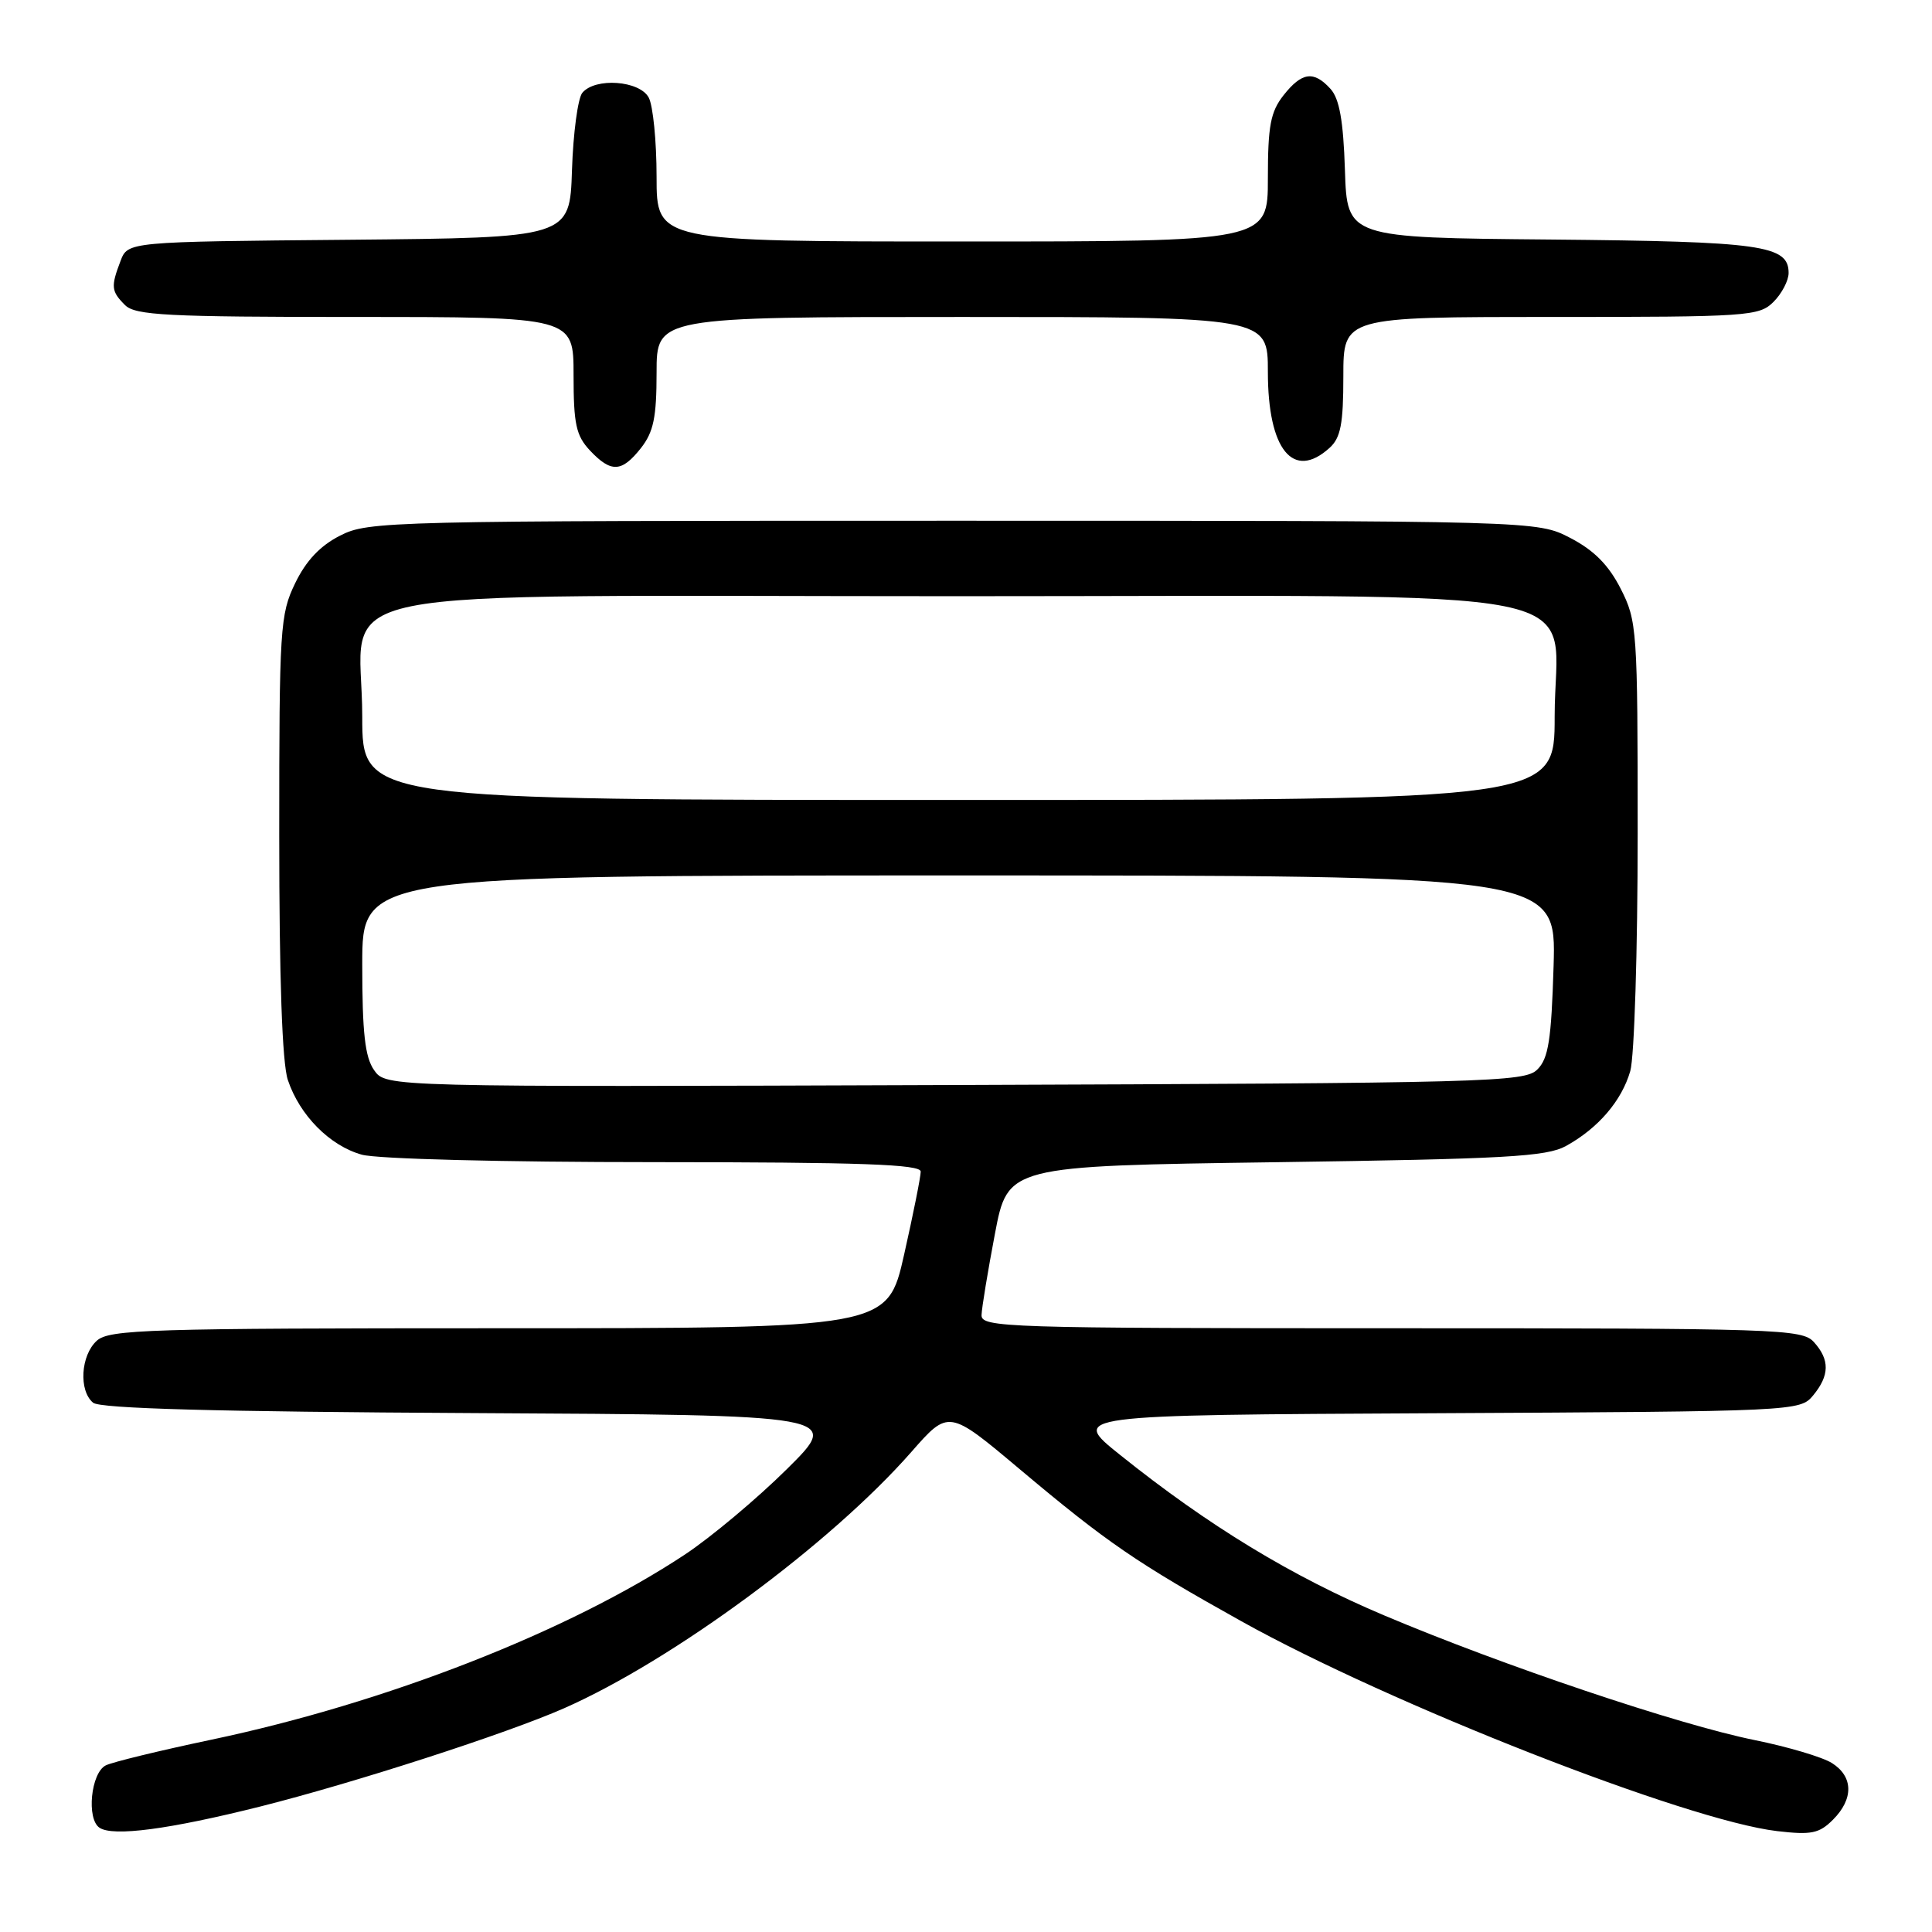 <?xml version="1.0" encoding="UTF-8" standalone="no"?>
<!DOCTYPE svg PUBLIC "-//W3C//DTD SVG 1.1//EN" "http://www.w3.org/Graphics/SVG/1.1/DTD/svg11.dtd" >
<svg xmlns="http://www.w3.org/2000/svg" xmlns:xlink="http://www.w3.org/1999/xlink" version="1.1" viewBox="0 0 256 256">
 <g >
 <path fill="currentColor"
d=" M 34.50 239.37 C 47.01 236.22 67.13 229.71 74.73 226.36 C 89.18 219.99 110.08 204.56 120.76 192.39 C 125.70 186.76 125.70 186.76 135.10 194.66 C 146.69 204.40 150.57 207.06 164.50 214.83 C 184.30 225.86 223.50 241.22 235.47 242.63 C 240.01 243.16 241.05 242.95 242.88 241.12 C 245.63 238.37 245.58 235.41 242.75 233.62 C 241.51 232.83 236.90 231.46 232.50 230.57 C 222.45 228.54 199.20 220.72 183.46 214.07 C 171.18 208.89 160.14 202.18 148.40 192.77 C 141.82 187.50 141.82 187.50 190.16 187.26 C 238.04 187.02 238.52 186.99 240.25 184.90 C 242.44 182.25 242.47 180.17 240.35 177.83 C 238.78 176.10 235.72 176.00 184.35 176.00 C 133.23 176.00 130.00 175.90 130.06 174.25 C 130.09 173.29 130.89 168.45 131.83 163.50 C 133.54 154.50 133.54 154.50 169.02 154.00 C 199.53 153.57 204.92 153.27 207.50 151.85 C 211.78 149.49 214.89 145.85 216.02 141.92 C 216.56 140.04 217.00 125.89 217.00 110.47 C 217.00 83.36 216.92 82.28 214.75 78.01 C 213.15 74.87 211.22 72.92 208.09 71.29 C 203.69 69.00 203.69 69.00 126.30 69.00 C 51.33 69.00 48.80 69.06 45.07 70.97 C 42.42 72.31 40.55 74.30 39.11 77.28 C 37.11 81.40 37.00 83.19 37.00 110.67 C 37.00 129.68 37.39 140.87 38.14 143.10 C 39.70 147.78 43.70 151.82 47.94 153.00 C 49.97 153.57 66.62 153.99 86.75 153.99 C 114.12 154.00 122.00 154.28 122.00 155.24 C 122.00 155.92 121.01 160.87 119.80 166.24 C 117.60 176.00 117.60 176.00 66.13 176.00 C 19.64 176.00 14.48 176.16 12.83 177.65 C 10.69 179.59 10.41 184.27 12.34 185.87 C 13.28 186.64 28.50 187.06 62.59 187.24 C 111.50 187.50 111.50 187.50 104.26 194.67 C 100.28 198.61 94.20 203.70 90.76 205.98 C 75.35 216.18 51.17 225.64 28.00 230.52 C 21.12 231.97 14.82 233.50 14.00 233.93 C 12.04 234.94 11.44 241.01 13.18 242.18 C 14.96 243.39 22.44 242.40 34.50 239.37 Z  M 84.93 59.37 C 86.60 57.24 87.00 55.30 87.00 49.37 C 87.00 42.00 87.00 42.00 127.50 42.00 C 168.00 42.00 168.00 42.00 168.00 49.28 C 168.00 59.58 171.35 63.71 176.17 59.35 C 177.65 58.01 178.00 56.18 178.00 49.85 C 178.00 42.00 178.00 42.00 205.50 42.00 C 231.67 42.00 233.10 41.90 235.00 40.00 C 236.10 38.90 237.00 37.18 237.00 36.17 C 237.00 32.49 233.47 32.00 205.50 31.74 C 178.50 31.50 178.50 31.50 178.21 22.53 C 178.00 16.00 177.48 13.08 176.30 11.78 C 174.08 9.33 172.50 9.55 170.07 12.63 C 168.35 14.82 168.00 16.69 168.00 23.63 C 168.00 32.00 168.00 32.00 127.50 32.00 C 87.00 32.00 87.00 32.00 87.00 23.43 C 87.00 18.72 86.53 14.00 85.96 12.93 C 84.75 10.67 78.87 10.24 77.16 12.30 C 76.57 13.02 75.95 17.63 75.79 22.55 C 75.50 31.50 75.50 31.50 46.22 31.77 C 16.94 32.03 16.94 32.03 15.97 34.58 C 14.67 37.99 14.73 38.59 16.57 40.43 C 17.93 41.78 22.11 42.00 47.07 42.00 C 76.00 42.00 76.00 42.00 76.00 49.69 C 76.00 56.20 76.33 57.72 78.17 59.69 C 80.98 62.67 82.38 62.60 84.93 59.37 Z  M 49.57 141.80 C 48.36 140.07 48.00 136.86 48.00 127.78 C 48.00 116.00 48.00 116.00 127.11 116.00 C 206.21 116.00 206.21 116.00 205.86 127.96 C 205.56 137.80 205.18 140.25 203.71 141.71 C 202.04 143.39 197.37 143.52 126.53 143.77 C 51.14 144.04 51.14 144.04 49.57 141.80 Z  M 48.00 94.95 C 48.00 77.21 39.17 79.00 126.81 79.00 C 214.70 79.00 206.00 77.25 206.00 94.95 C 206.00 106.00 206.00 106.00 127.00 106.00 C 48.00 106.00 48.00 106.00 48.00 94.95 Z "/>
</g>
</svg>